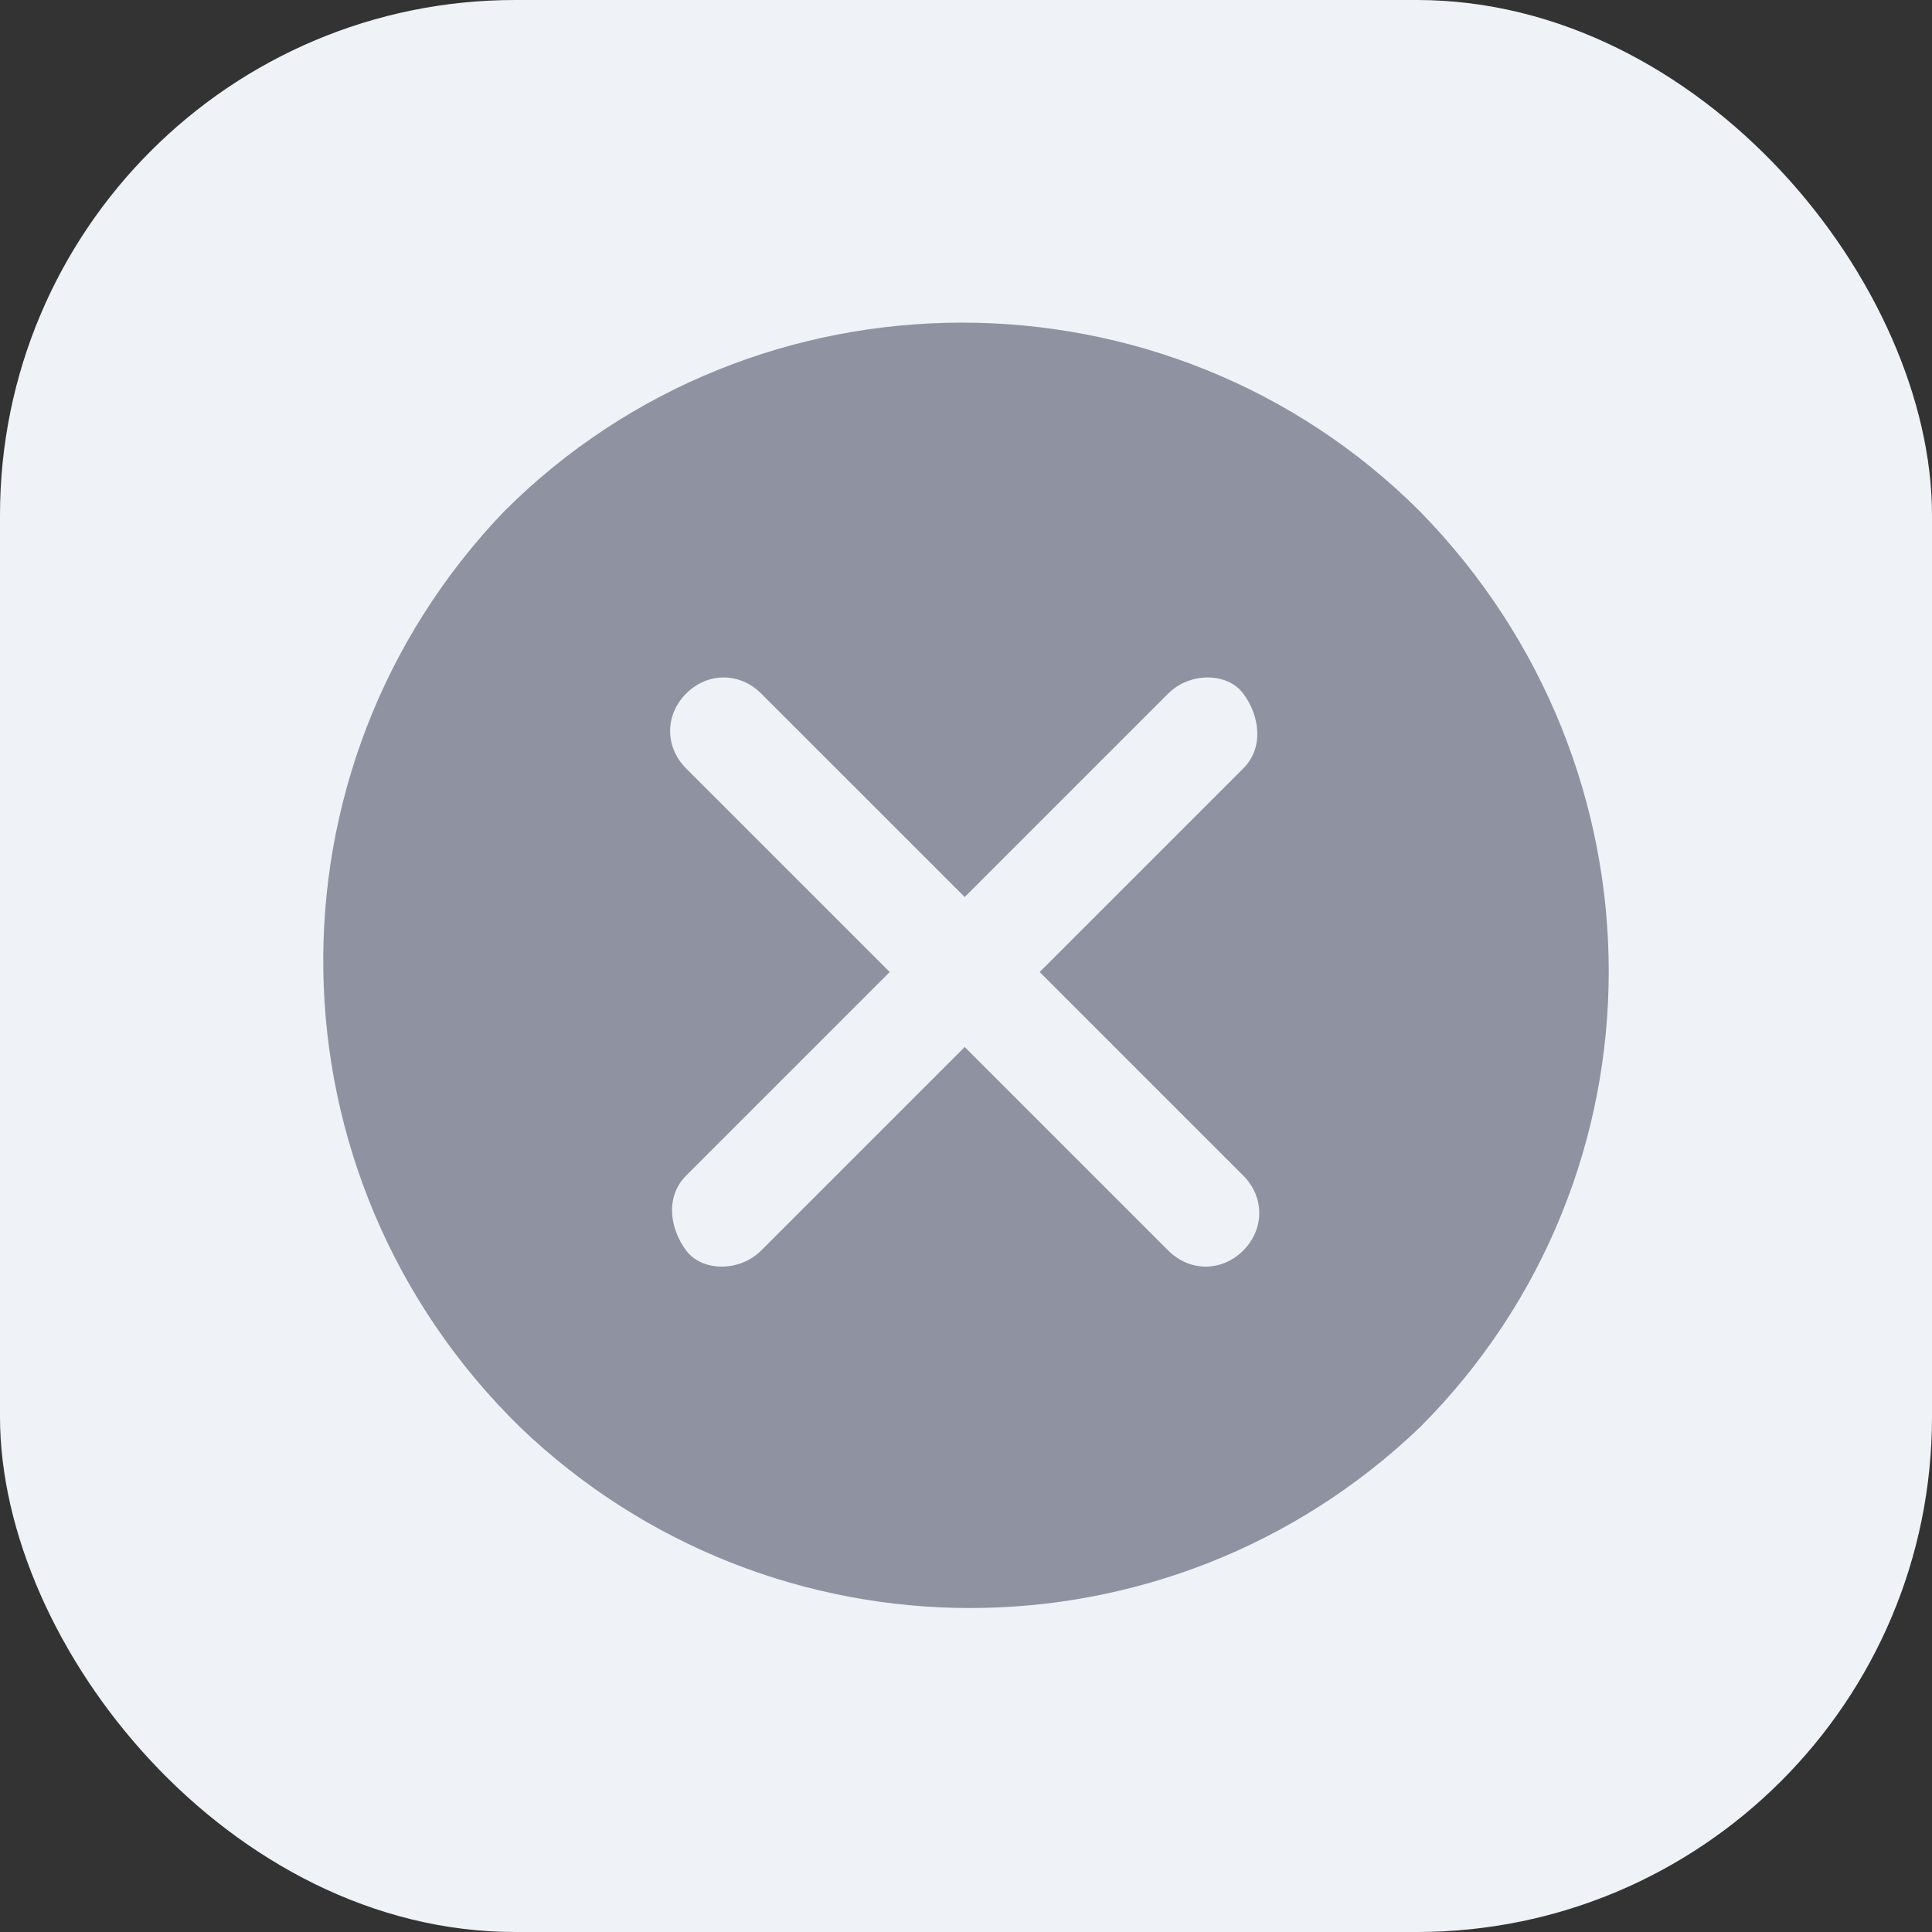 <svg width="60" height="60" viewBox="0 0 60 60" fill="none" xmlns="http://www.w3.org/2000/svg">
<rect x="0" y="0" width="60" height="60" fill="#333333" stroke="none"/>
<rect width="60" height="60" rx="16" fill="#EFF3F8"/>
<g clip-path="url(#clip0_382_8467)">
<path d="M44.098 15.883C36.28 8.065 23.473 8.065 15.655 15.883C8.004 23.867 8.17 36.508 16.154 44.325C23.972 51.81 36.28 51.81 44.098 44.325C51.915 36.508 51.915 23.867 44.098 15.883ZM38.609 38.836C37.944 39.502 36.946 39.502 36.28 38.836L29.96 32.516L23.639 38.836C22.974 39.502 21.809 39.502 21.31 38.836C20.811 38.171 20.645 37.173 21.31 36.508L27.631 30.187L21.31 23.867C20.645 23.201 20.645 22.203 21.31 21.538C21.976 20.873 22.974 20.873 23.639 21.538L29.96 27.858L36.28 21.538C36.946 20.873 38.11 20.873 38.609 21.538C39.108 22.203 39.274 23.201 38.609 23.867L32.288 30.187L38.609 36.508C39.274 37.173 39.274 38.171 38.609 38.836Z" fill="#8F92A1"/>
</g>
<defs>
<clipPath id="clip0_382_8467">
<rect width="40" height="40" fill="white" transform="translate(10 10)"/>
</clipPath>
</defs>
</svg>
